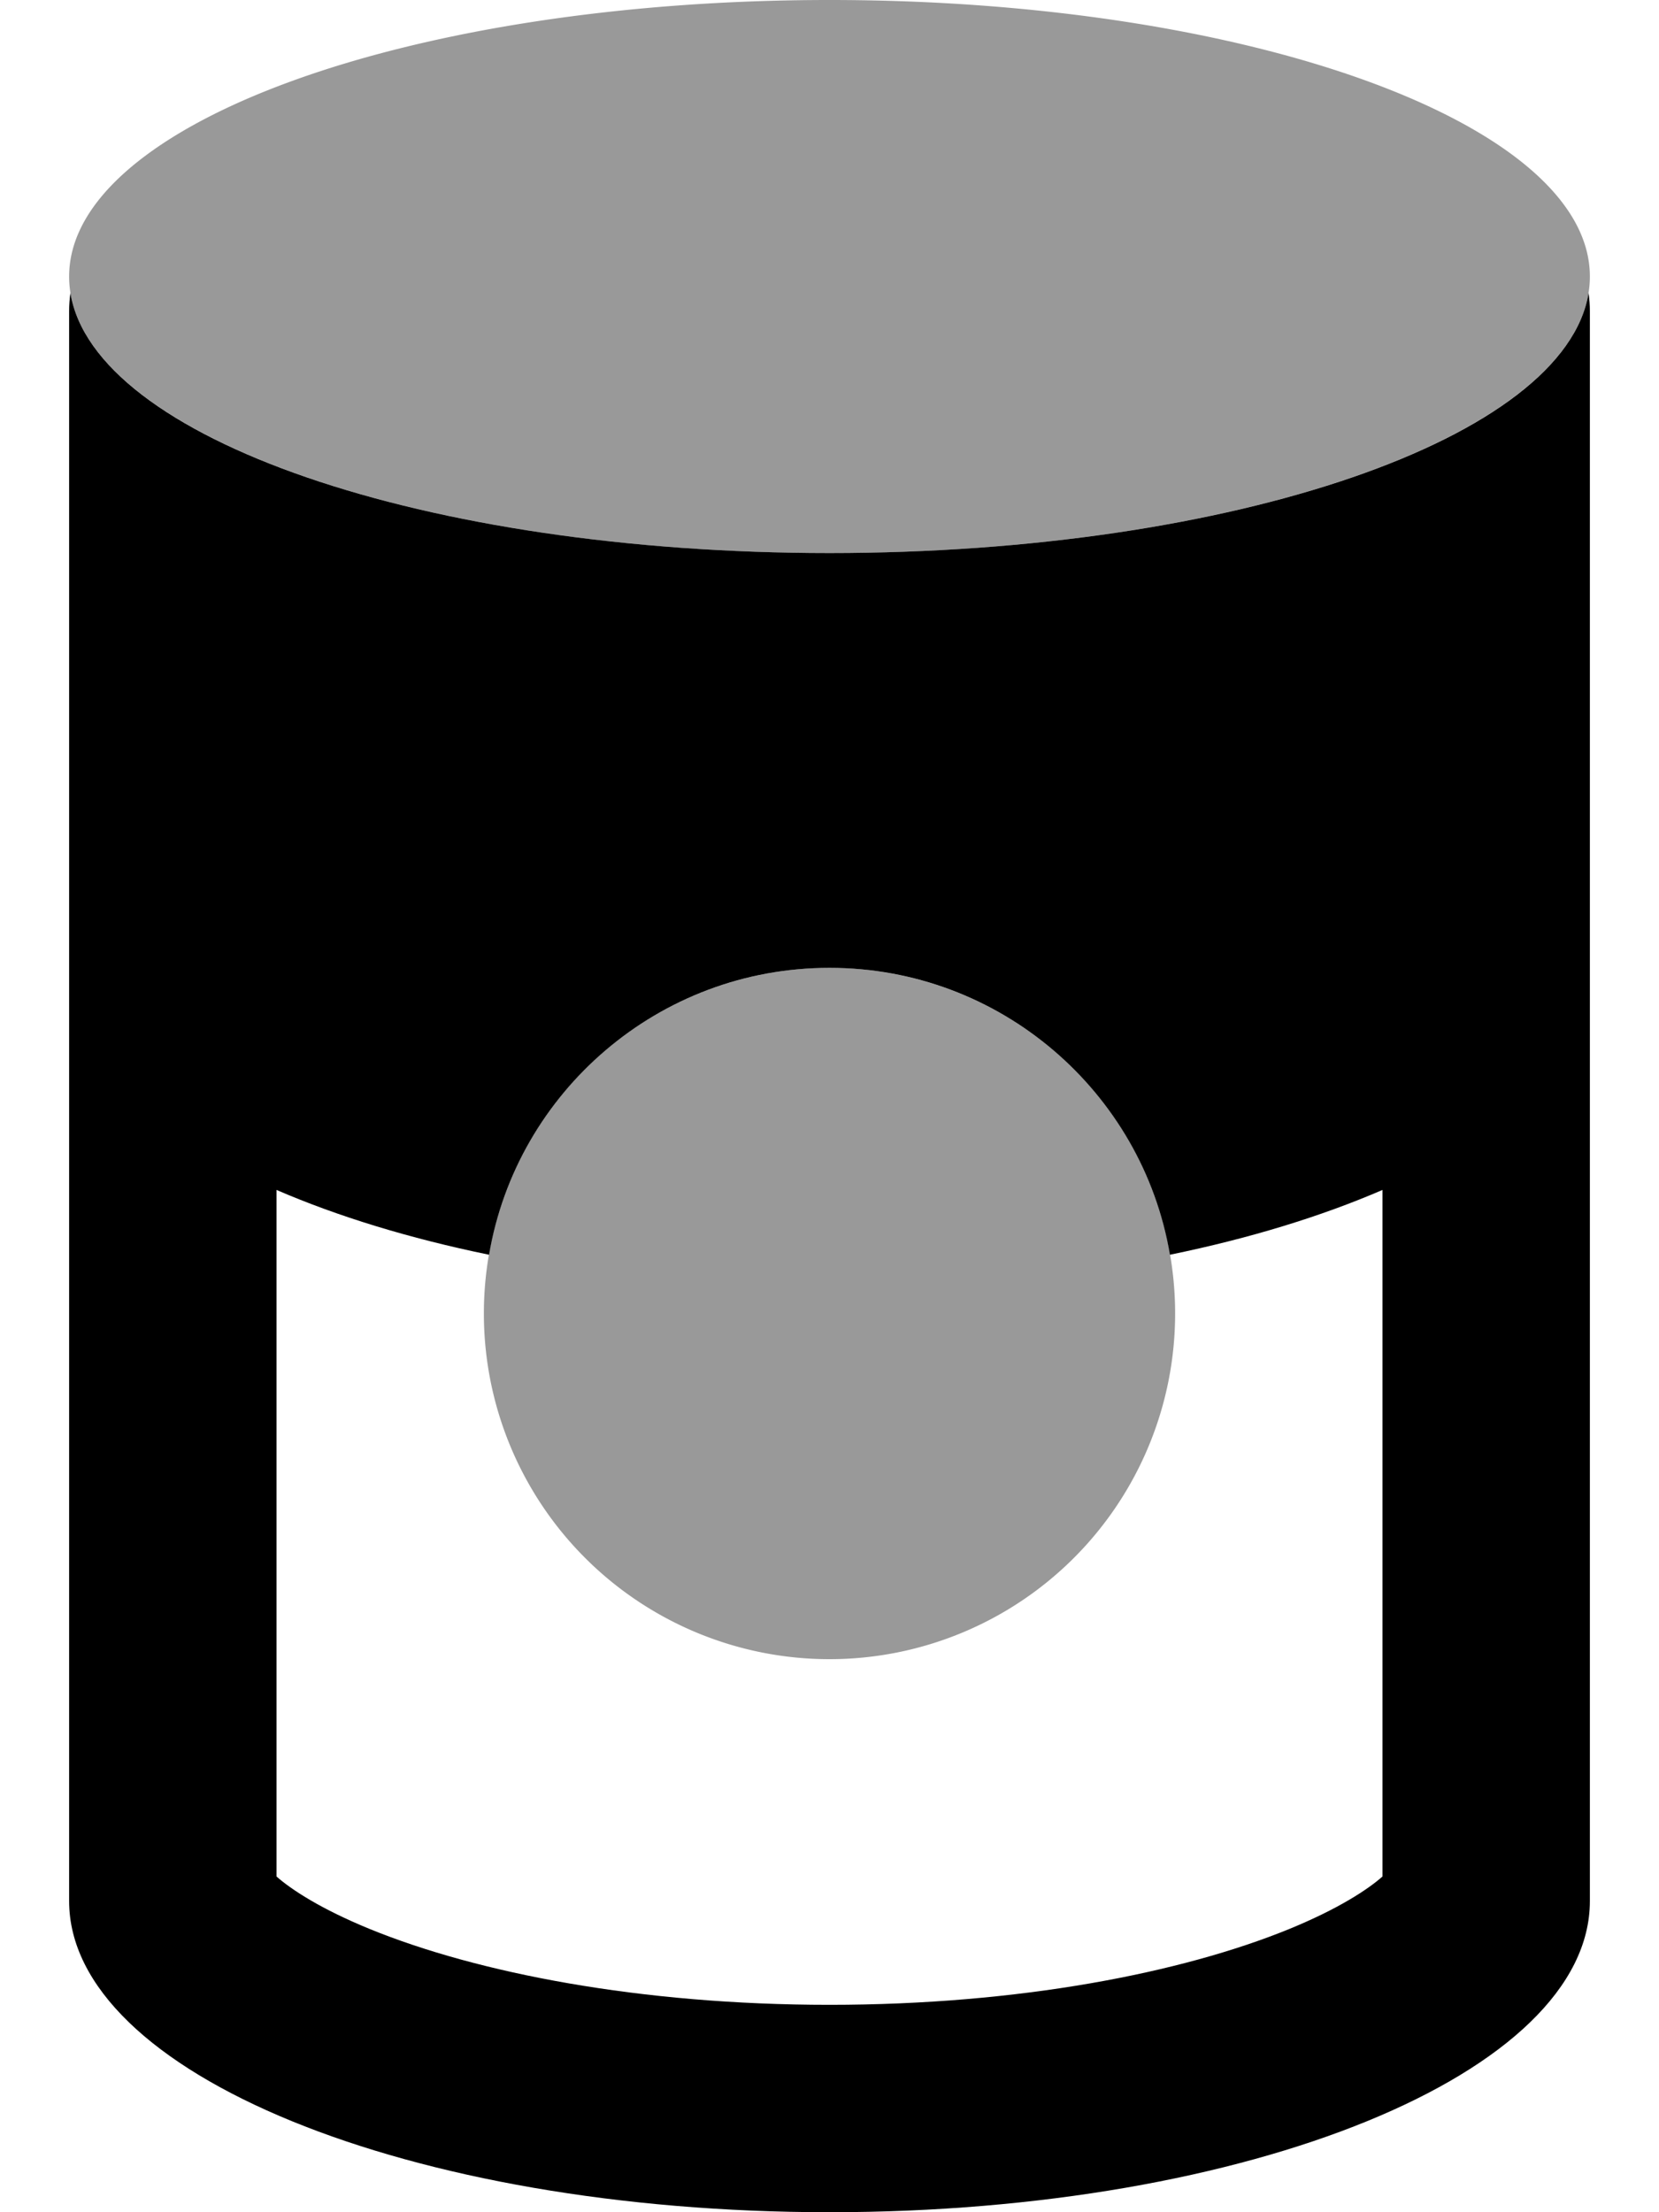 <svg xmlns="http://www.w3.org/2000/svg"
     viewBox="0 0 384 512"><!--! Font Awesome Pro 6.5.1 by @fontawesome - https://fontawesome.com License - https://fontawesome.com/license (Commercial License) Copyright 2023 Fonticons, Inc. -->
    <defs>
        <style>.fa-secondary{opacity:.4}</style>
    </defs>
    <path class="fa-secondary"
          d="M192 128c97.2 0 176-28.7 176-64s-78.8-64-176-64S16 28.7 16 64s78.8 64 176 64zm0 256a80 80 0 1 0 0-160 80 80 0 1 0 0 160z"/>
    <path class="fa-primary"
          d="M320 434.3V275.4c-14.1 6.1-30.7 11.2-49.2 15C264.4 252.7 231.5 224 192 224s-72.4 28.7-78.8 66.4c-18.5-3.8-35.1-8.9-49.2-15V434.3c3.4 3 10.2 7.5 21.7 12.2C110.5 456.6 148.1 464 192 464s81.5-7.4 106.3-17.5c11.5-4.7 18.3-9.2 21.7-12.2zm48 5.7c0 39.8-78.8 72-176 72s-176-32.2-176-72V72c0-1.4 .1-2.8 .3-4.2C21.7 101.4 98.3 128 192 128s170.3-26.6 175.7-60.2c.2 1.4 .3 2.8 .3 4.2V440z"/>
</svg>